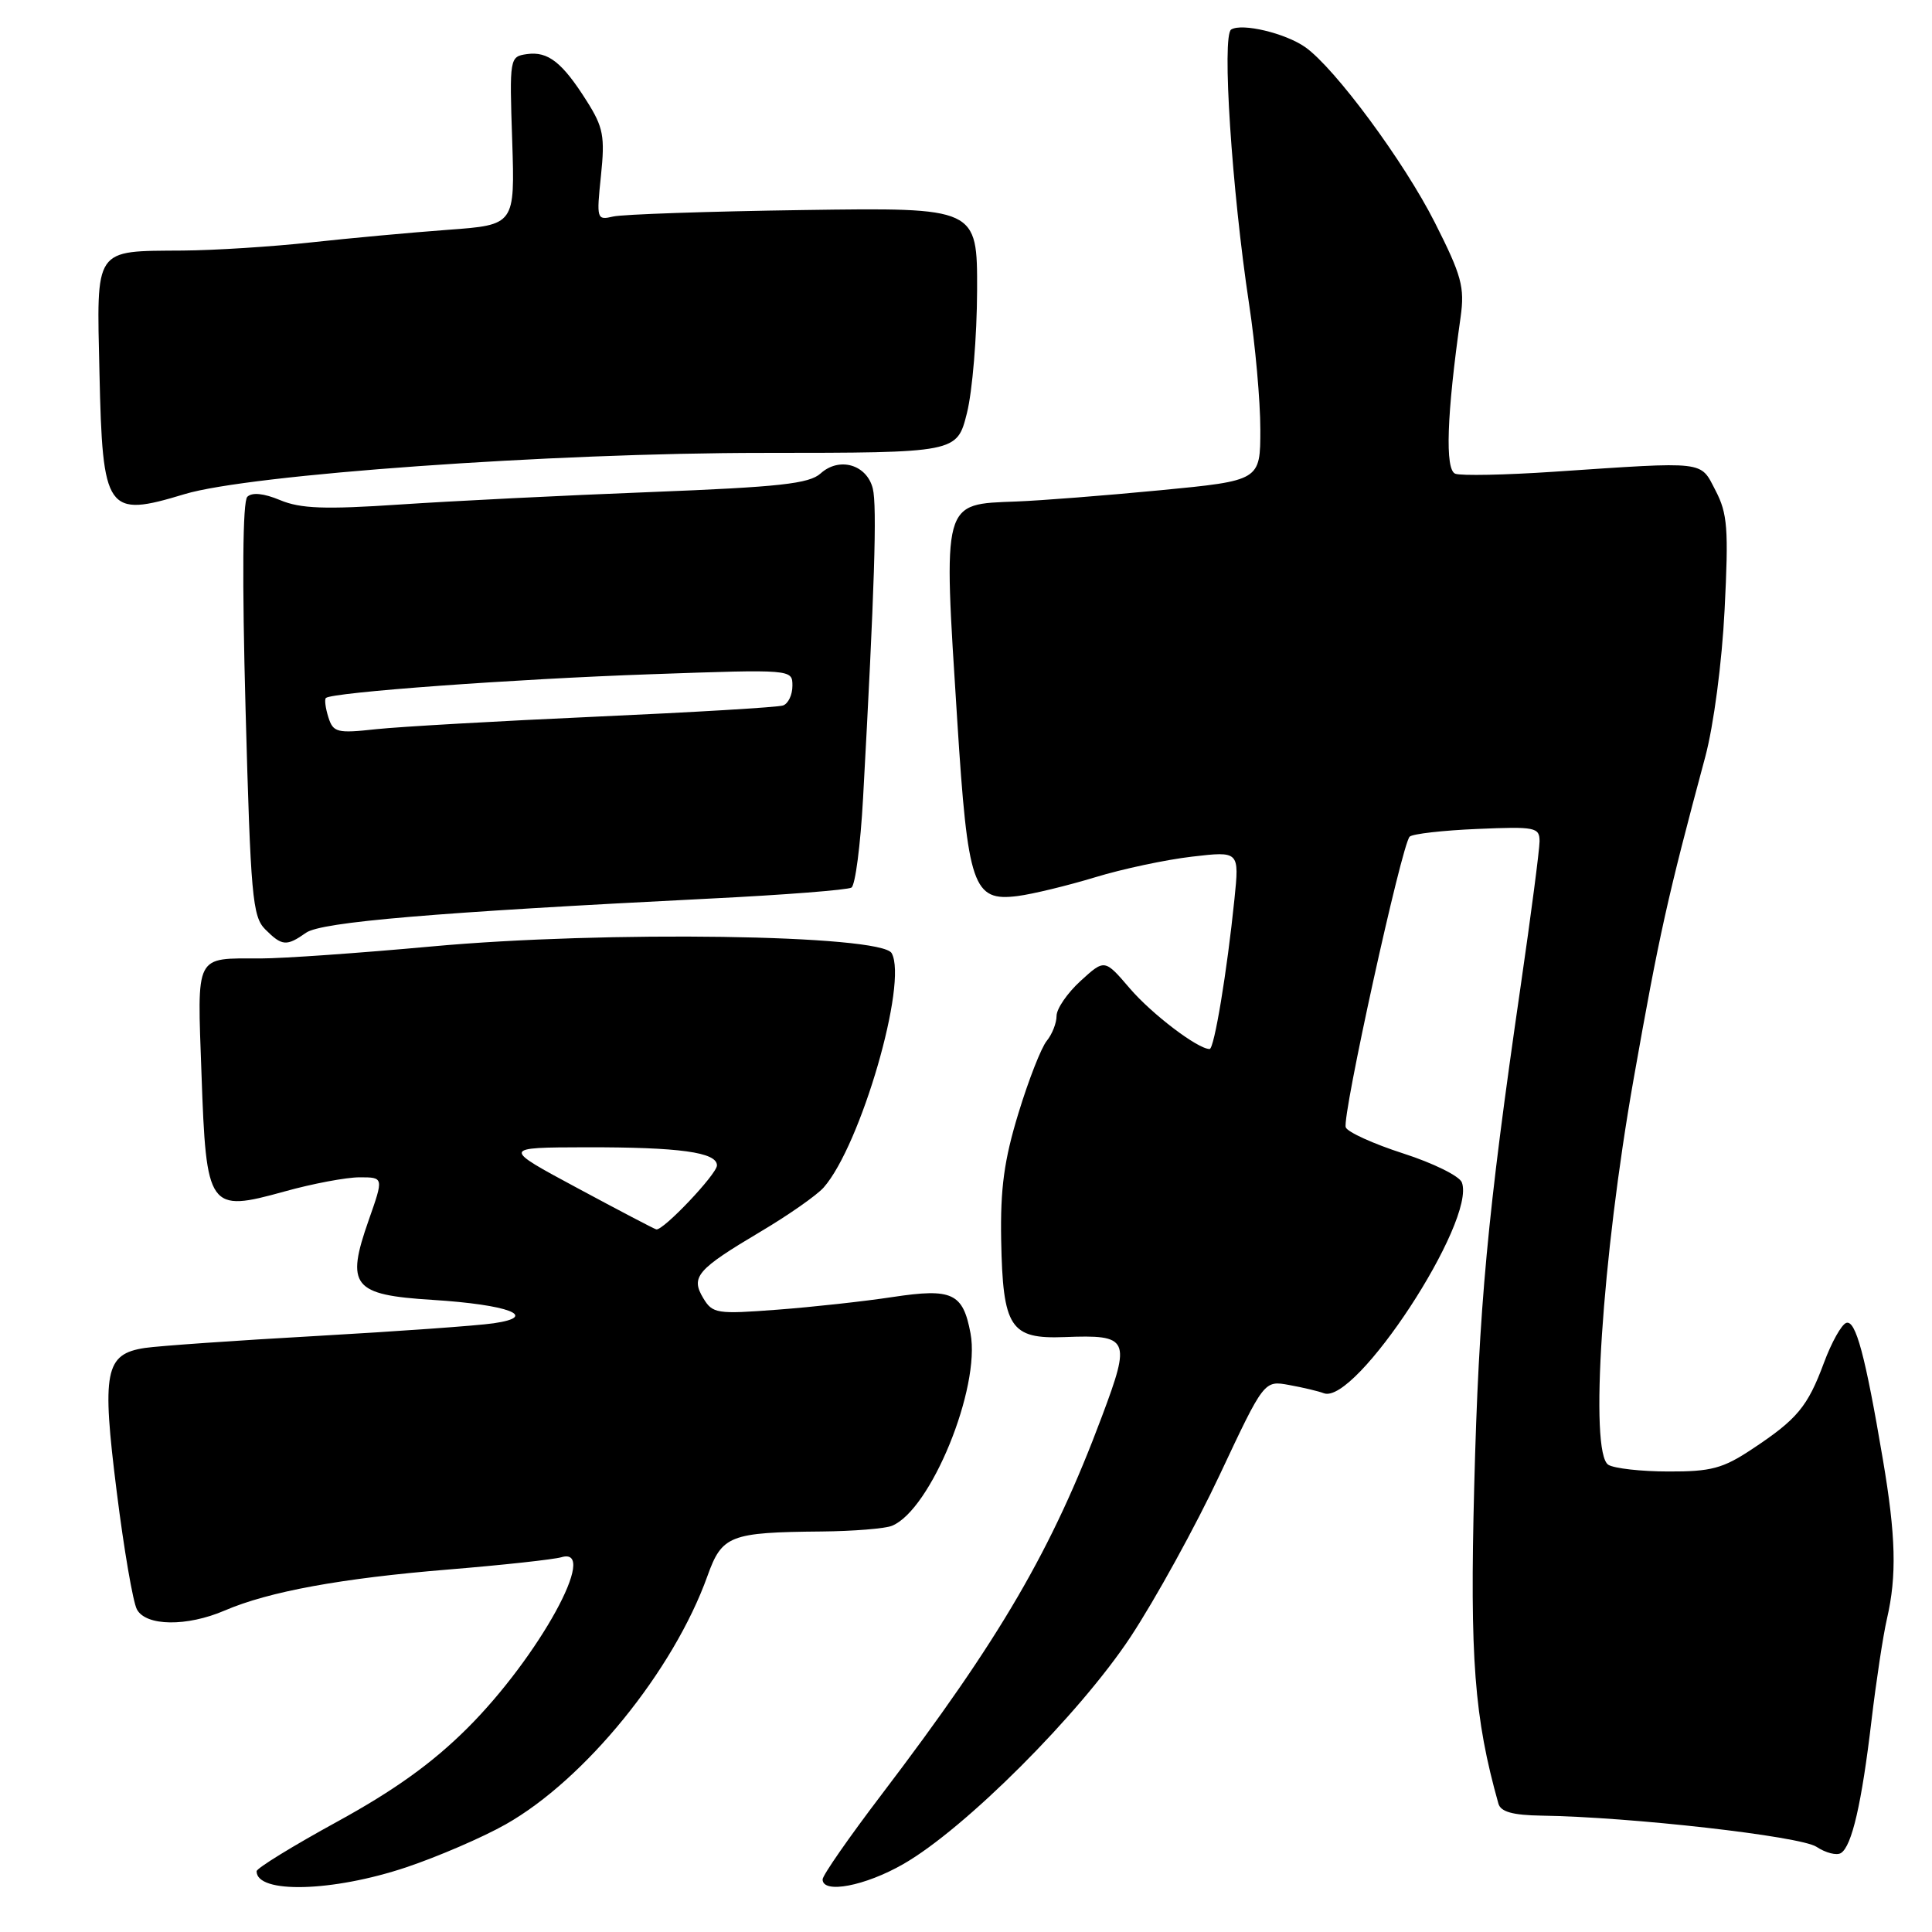 <?xml version="1.0" encoding="UTF-8" standalone="no"?>
<!DOCTYPE svg PUBLIC "-//W3C//DTD SVG 1.1//EN" "http://www.w3.org/Graphics/SVG/1.1/DTD/svg11.dtd" >
<svg xmlns="http://www.w3.org/2000/svg" xmlns:xlink="http://www.w3.org/1999/xlink" version="1.1" viewBox="0 0 256 256">
 <g >
 <path fill="currentColor"
d=" M 53.82 247.43 C 58.05 246.01 63.98 243.45 67.00 241.74 C 77.53 235.79 89.24 221.38 93.74 208.83 C 95.67 203.44 96.69 203.04 108.88 202.93 C 113.07 202.89 117.26 202.55 118.18 202.18 C 123.33 200.10 129.95 183.89 128.60 176.68 C 127.60 171.33 126.18 170.67 118.30 171.86 C 114.56 172.43 107.67 173.19 103.00 173.54 C 94.99 174.15 94.42 174.06 93.19 172.02 C 91.49 169.19 92.33 168.22 100.81 163.18 C 104.49 161.00 108.24 158.37 109.14 157.35 C 114.05 151.78 120.32 130.18 118.15 126.30 C 116.77 123.84 80.14 123.30 57.20 125.41 C 47.69 126.28 37.49 127.00 34.53 127.00 C 25.73 127.00 26.13 126.23 26.70 142.32 C 27.33 160.26 27.62 160.67 37.69 157.88 C 41.41 156.84 45.89 156.00 47.65 156.00 C 50.85 156.00 50.85 156.00 48.85 161.69 C 45.79 170.40 46.73 171.58 57.29 172.24 C 67.39 172.87 71.53 174.45 65.42 175.34 C 63.26 175.66 52.73 176.41 42.00 177.02 C 31.27 177.62 21.02 178.34 19.20 178.61 C 13.91 179.41 13.46 181.71 15.47 197.69 C 16.42 205.29 17.62 212.29 18.14 213.25 C 19.33 215.49 24.76 215.56 29.78 213.40 C 35.62 210.89 45.21 209.13 59.40 207.97 C 66.61 207.38 73.35 206.64 74.39 206.34 C 79.48 204.83 71.40 219.54 61.95 228.97 C 57.31 233.60 52.27 237.22 44.70 241.37 C 38.82 244.59 34.00 247.55 34.00 247.95 C 34.00 250.96 44.08 250.69 53.82 247.43 Z  M 119.71 246.99 C 127.86 242.32 143.02 227.16 149.81 216.89 C 153.09 211.91 158.42 202.24 161.64 195.38 C 167.50 182.91 167.50 182.91 170.82 183.52 C 172.65 183.85 174.71 184.34 175.41 184.61 C 179.62 186.22 195.65 161.74 193.70 156.67 C 193.38 155.83 189.89 154.11 185.94 152.84 C 181.99 151.57 178.56 150.01 178.32 149.38 C 177.79 148.02 185.75 111.83 186.79 110.86 C 187.18 110.49 191.21 110.03 195.75 109.84 C 203.46 109.51 204.00 109.62 204.00 111.49 C 203.99 112.60 202.87 121.21 201.50 130.63 C 197.07 161.11 195.96 173.08 195.34 197.00 C 194.75 219.78 195.35 227.62 198.55 239.00 C 198.86 240.08 200.46 240.52 204.24 240.58 C 216.04 240.75 238.53 243.30 240.69 244.71 C 241.91 245.52 243.37 245.89 243.93 245.54 C 245.38 244.65 246.69 238.95 247.98 228.00 C 248.60 222.78 249.52 216.70 250.03 214.50 C 251.35 208.79 251.21 203.52 249.49 193.38 C 247.16 179.59 245.89 174.87 244.64 175.29 C 244.01 175.50 242.68 177.88 241.68 180.58 C 239.52 186.40 238.14 188.06 232.15 192.02 C 228.30 194.58 226.72 195.00 221.08 194.98 C 217.46 194.98 213.87 194.57 213.11 194.09 C 210.58 192.49 212.28 166.65 216.46 143.00 C 219.85 123.85 220.91 119.06 225.96 100.27 C 227.07 96.12 228.17 87.79 228.52 80.77 C 229.06 70.07 228.91 68.05 227.32 65.00 C 225.25 61.02 226.29 61.14 205.86 62.51 C 199.45 62.94 193.59 63.06 192.83 62.77 C 191.45 62.24 191.70 54.96 193.54 42.00 C 194.09 38.05 193.68 36.52 190.13 29.50 C 186.04 21.40 176.87 9.00 172.94 6.24 C 170.29 4.39 164.57 3.03 163.14 3.91 C 161.88 4.69 163.22 25.15 165.51 40.29 C 166.33 45.67 167.00 53.14 167.00 56.88 C 167.00 63.68 167.00 63.68 153.75 64.96 C 146.46 65.66 137.89 66.33 134.70 66.45 C 124.77 66.84 124.97 66.08 126.84 95.46 C 128.24 117.51 128.92 119.48 134.84 118.73 C 136.85 118.47 141.46 117.35 145.09 116.25 C 148.71 115.14 154.50 113.91 157.95 113.51 C 164.22 112.78 164.22 112.78 163.57 119.14 C 162.59 128.75 160.89 139.00 160.28 139.00 C 158.71 139.00 152.62 134.37 149.70 130.96 C 146.37 127.07 146.37 127.07 143.18 129.98 C 141.43 131.58 140.00 133.66 140.00 134.61 C 140.00 135.57 139.41 137.05 138.70 137.92 C 137.98 138.79 136.29 143.10 134.95 147.50 C 133.05 153.71 132.54 157.47 132.66 164.30 C 132.88 175.95 133.86 177.45 141.08 177.17 C 149.63 176.84 149.88 177.37 146.02 187.66 C 139.40 205.36 132.58 217.05 116.82 237.78 C 112.52 243.43 109.00 248.49 109.00 249.03 C 109.00 250.98 114.63 249.91 119.71 246.99 Z  M 40.56 123.59 C 42.62 122.16 57.52 120.90 94.20 119.06 C 103.94 118.58 112.32 117.92 112.82 117.61 C 113.33 117.30 114.02 111.97 114.36 105.77 C 115.88 78.10 116.23 67.05 115.65 64.73 C 114.85 61.55 111.21 60.50 108.74 62.73 C 107.23 64.10 103.30 64.53 86.21 65.20 C 74.82 65.64 59.88 66.39 53.00 66.85 C 43.03 67.52 39.82 67.40 37.12 66.27 C 34.94 65.36 33.39 65.21 32.77 65.83 C 32.15 66.45 32.07 76.77 32.54 94.04 C 33.21 118.69 33.45 121.45 35.14 123.14 C 37.37 125.37 37.96 125.42 40.56 123.59 Z  M 24.44 65.48 C 33.04 62.87 73.06 60.01 101.15 60.01 C 126.80 60.00 126.80 60.00 128.12 54.75 C 128.85 51.86 129.45 44.55 129.47 38.50 C 129.50 27.50 129.50 27.50 106.50 27.83 C 93.85 28.01 82.49 28.40 81.25 28.69 C 79.07 29.20 79.03 29.05 79.63 23.28 C 80.17 18.08 79.95 16.87 77.76 13.41 C 74.51 8.26 72.62 6.77 69.81 7.17 C 67.53 7.50 67.50 7.65 67.87 18.65 C 68.23 29.80 68.23 29.80 59.37 30.45 C 54.49 30.81 46.32 31.56 41.21 32.12 C 36.10 32.68 28.45 33.17 24.21 33.20 C 12.36 33.29 12.80 32.64 13.18 49.42 C 13.59 67.88 14.11 68.61 24.44 65.48 Z  M 76.50 157.42 C 66.50 152.05 66.50 152.05 77.62 152.02 C 90.05 152.00 95.00 152.68 95.00 154.42 C 95.00 155.57 87.86 163.10 86.96 162.90 C 86.71 162.85 82.00 160.38 76.50 157.42 Z  M 43.51 95.04 C 43.13 93.84 42.98 92.69 43.18 92.49 C 43.93 91.74 68.15 89.97 86.25 89.34 C 105.00 88.68 105.00 88.68 105.00 90.87 C 105.00 92.08 104.44 93.25 103.75 93.48 C 103.06 93.72 91.93 94.38 79.00 94.96 C 66.07 95.54 52.96 96.29 49.85 96.62 C 44.66 97.19 44.15 97.06 43.51 95.04 Z "/>
</g>
</svg>